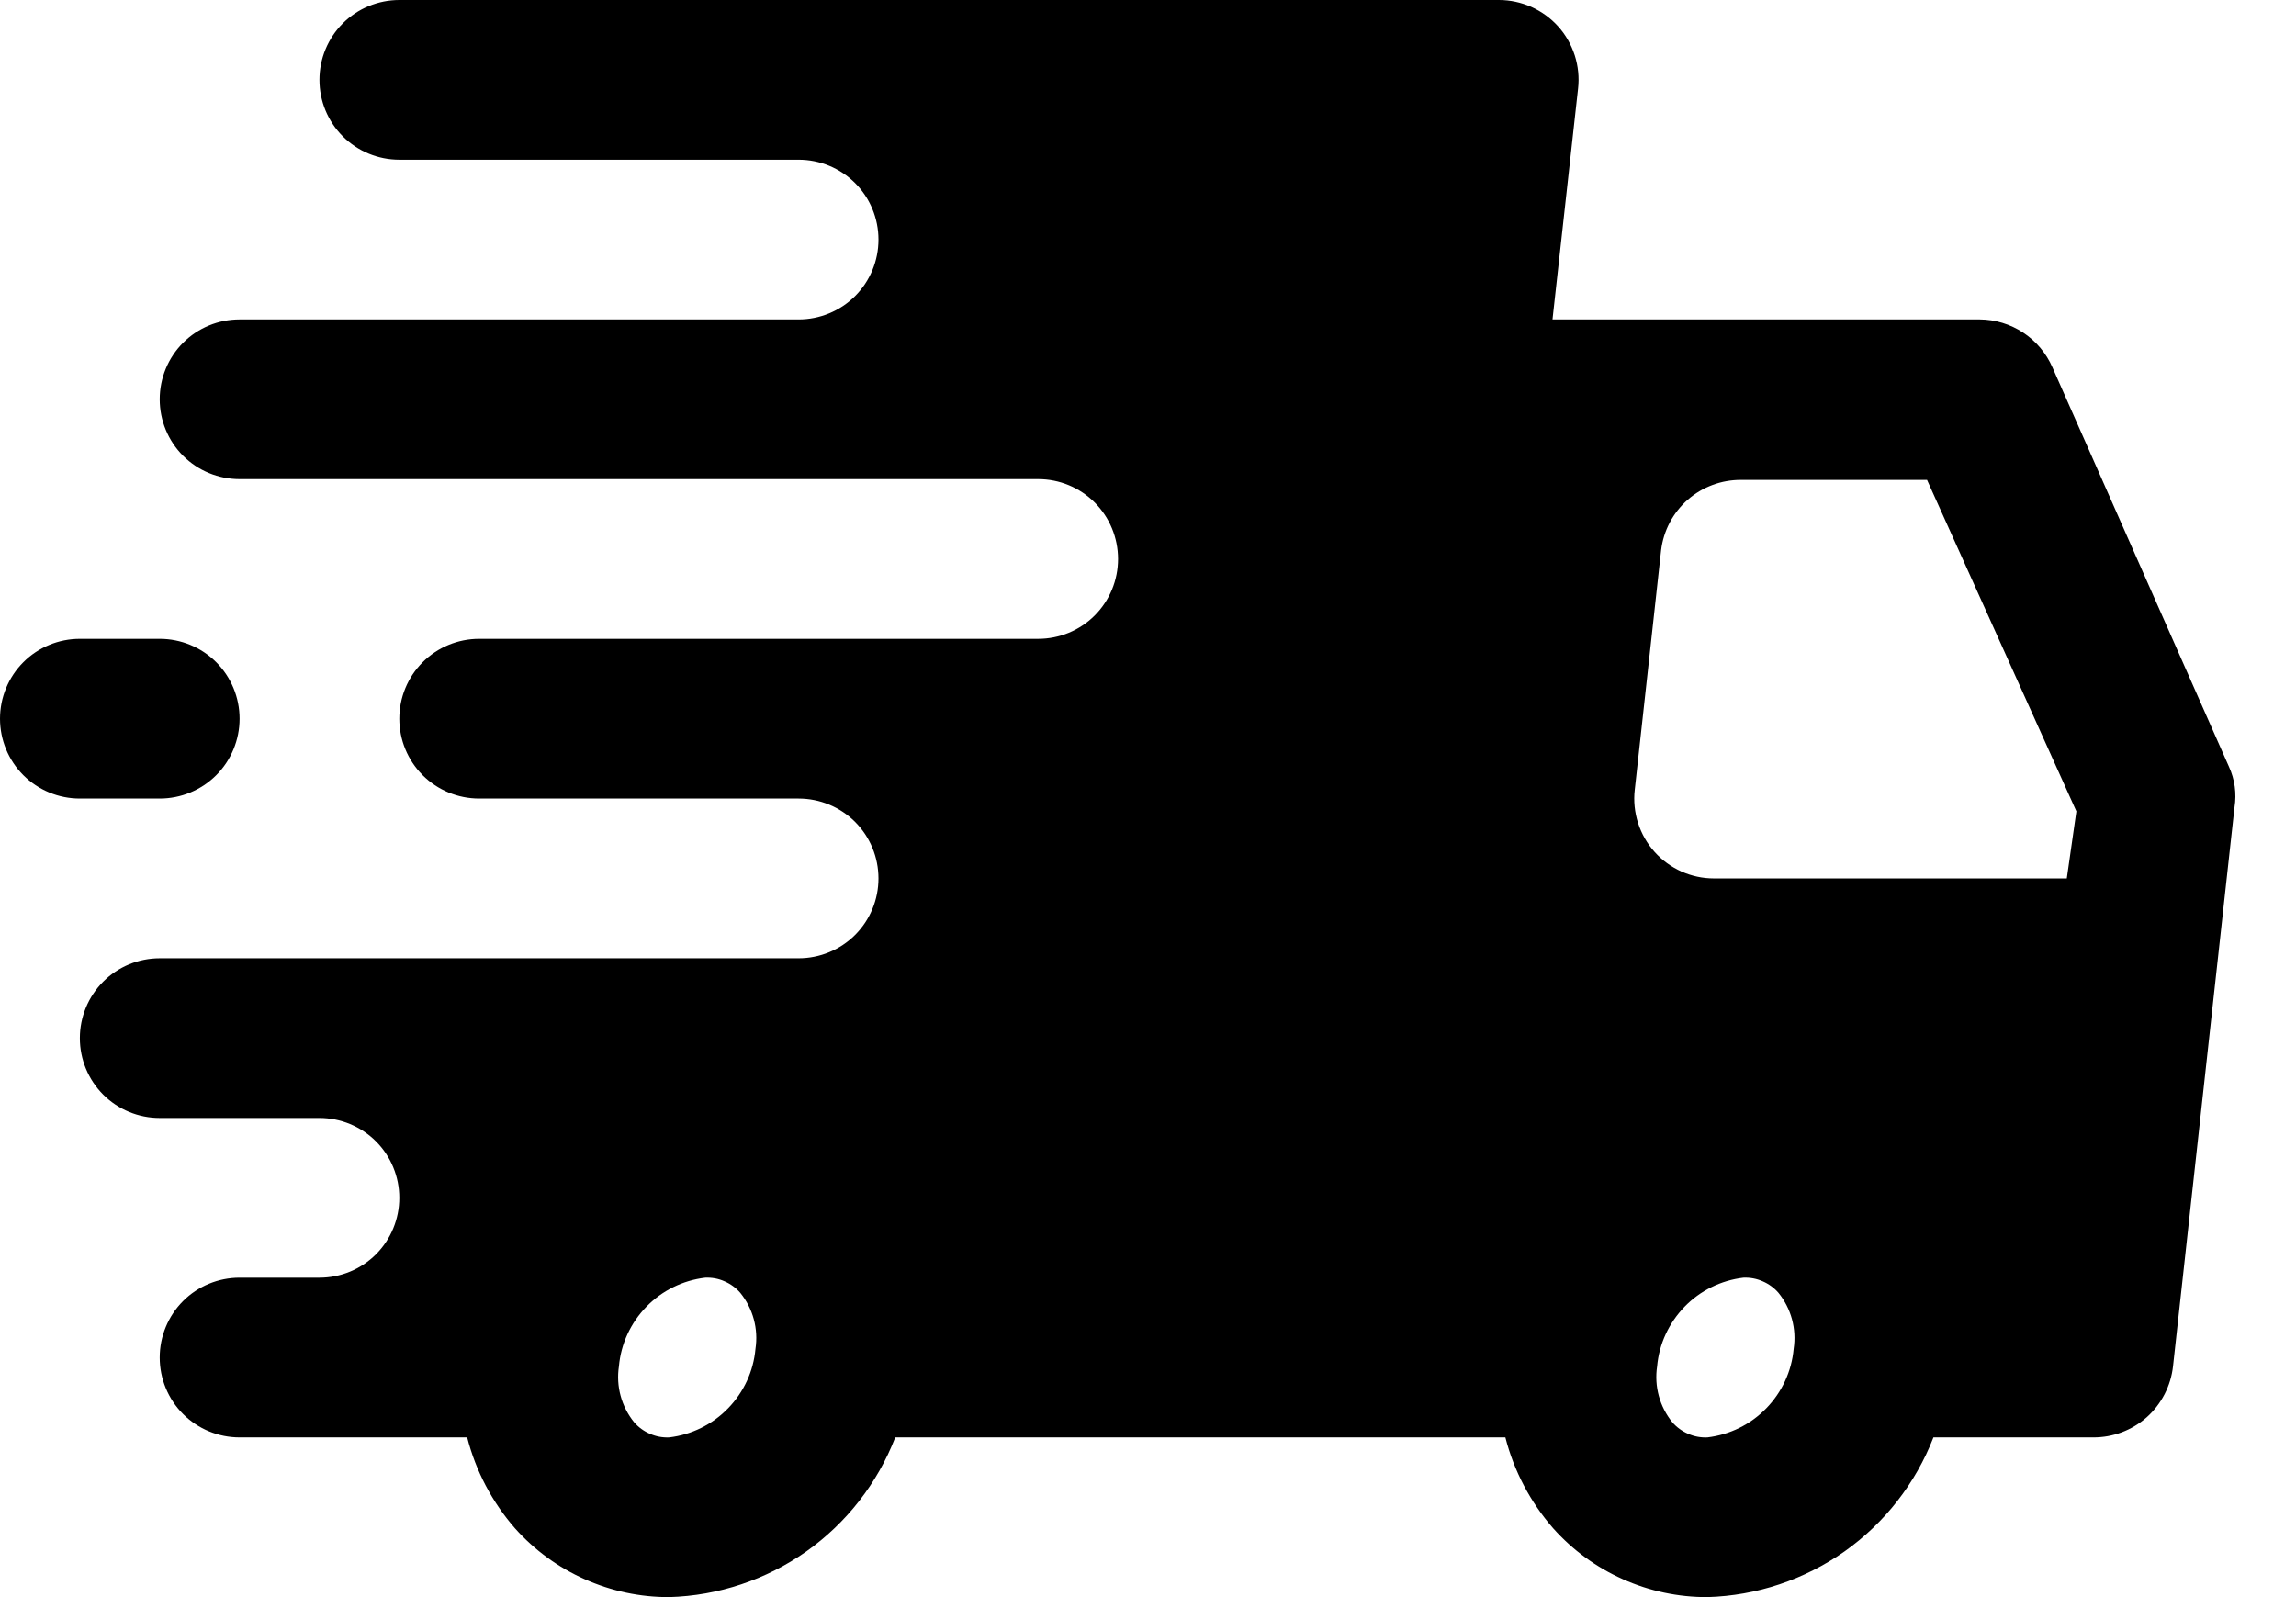 <svg width="23" height="16" viewBox="0 0 23 16" xmlns="http://www.w3.org/2000/svg">
<path d="M22.328 7.68L20.56 3.68C20.498 3.538 20.396 3.417 20.267 3.332C20.138 3.247 19.987 3.201 19.832 3.2H15.552L15.808 0.888C15.821 0.776 15.809 0.662 15.775 0.555C15.74 0.447 15.684 0.348 15.608 0.264C15.533 0.181 15.442 0.115 15.34 0.069C15.238 0.024 15.128 0 15.016 0H4C3.788 0 3.584 0.084 3.434 0.234C3.284 0.384 3.2 0.588 3.2 0.8C3.2 1.012 3.284 1.216 3.434 1.366C3.584 1.516 3.788 1.6 4 1.6H8C8.212 1.6 8.416 1.684 8.566 1.834C8.716 1.984 8.8 2.188 8.8 2.4C8.8 2.612 8.716 2.816 8.566 2.966C8.416 3.116 8.212 3.2 8 3.2H2.4C2.188 3.2 1.984 3.284 1.834 3.434C1.684 3.584 1.6 3.788 1.6 4C1.6 4.212 1.684 4.416 1.834 4.566C1.984 4.716 2.188 4.8 2.4 4.8H10.4C10.612 4.8 10.816 4.884 10.966 5.034C11.116 5.184 11.2 5.388 11.2 5.6C11.2 5.812 11.116 6.016 10.966 6.166C10.816 6.316 10.612 6.4 10.4 6.4H4.8C4.588 6.4 4.384 6.484 4.234 6.634C4.084 6.784 4 6.988 4 7.2C4 7.412 4.084 7.616 4.234 7.766C4.384 7.916 4.588 8 4.8 8H8C8.212 8 8.416 8.084 8.566 8.234C8.716 8.384 8.8 8.588 8.8 8.8C8.8 9.012 8.716 9.216 8.566 9.366C8.416 9.516 8.212 9.6 8 9.6H1.6C1.388 9.6 1.184 9.684 1.034 9.834C0.884 9.984 0.8 10.188 0.8 10.4C0.8 10.612 0.884 10.816 1.034 10.966C1.184 11.116 1.388 11.2 1.6 11.2H3.2C3.412 11.2 3.616 11.284 3.766 11.434C3.916 11.584 4 11.788 4 12C4 12.212 3.916 12.416 3.766 12.566C3.616 12.716 3.412 12.8 3.2 12.8H2.4C2.188 12.8 1.984 12.884 1.834 13.034C1.684 13.184 1.6 13.388 1.6 13.6C1.6 13.812 1.684 14.016 1.834 14.166C1.984 14.316 2.188 14.4 2.4 14.4H4.68C4.766 14.737 4.931 15.05 5.16 15.312C5.354 15.529 5.592 15.703 5.858 15.821C6.125 15.94 6.413 16.001 6.704 16C7.197 15.986 7.675 15.826 8.078 15.542C8.48 15.257 8.79 14.86 8.968 14.4H15.08C15.166 14.737 15.331 15.05 15.56 15.312C15.754 15.529 15.992 15.703 16.258 15.821C16.524 15.94 16.813 16.001 17.104 16C17.597 15.986 18.075 15.826 18.478 15.542C18.88 15.257 19.19 14.86 19.368 14.4H20.968C21.166 14.401 21.357 14.329 21.505 14.198C21.652 14.066 21.746 13.885 21.768 13.688L22.384 8.088C22.406 7.949 22.387 7.808 22.328 7.68ZM6.704 14.4C6.638 14.403 6.572 14.391 6.511 14.364C6.45 14.338 6.395 14.298 6.352 14.248C6.289 14.17 6.243 14.08 6.217 13.984C6.191 13.888 6.185 13.787 6.2 13.688C6.22 13.463 6.317 13.253 6.475 13.091C6.632 12.929 6.84 12.827 7.064 12.8C7.13 12.797 7.197 12.809 7.257 12.836C7.318 12.862 7.373 12.902 7.416 12.952C7.479 13.03 7.525 13.12 7.551 13.216C7.577 13.312 7.583 13.413 7.568 13.512C7.548 13.737 7.451 13.947 7.293 14.109C7.136 14.271 6.928 14.373 6.704 14.4ZM17.104 14.4C17.038 14.403 16.972 14.391 16.911 14.364C16.85 14.338 16.795 14.298 16.752 14.248C16.689 14.17 16.643 14.08 16.617 13.984C16.591 13.888 16.585 13.787 16.6 13.688C16.62 13.463 16.718 13.253 16.875 13.091C17.032 12.929 17.24 12.827 17.464 12.8C17.53 12.797 17.596 12.809 17.657 12.836C17.718 12.862 17.773 12.902 17.816 12.952C17.879 13.03 17.925 13.12 17.951 13.216C17.977 13.312 17.983 13.413 17.968 13.512C17.948 13.737 17.851 13.947 17.693 14.109C17.536 14.271 17.328 14.373 17.104 14.4ZM20.704 8.8H17.168C17.056 8.8 16.946 8.776 16.844 8.731C16.742 8.685 16.651 8.619 16.576 8.536C16.5 8.452 16.444 8.353 16.409 8.245C16.375 8.138 16.363 8.024 16.376 7.912L16.64 5.512C16.664 5.317 16.758 5.137 16.906 5.007C17.053 4.878 17.244 4.807 17.44 4.808H19.304L20.8 8.128L20.704 8.8Z" />
<path d="M1.6 8C1.812 8 2.016 7.916 2.166 7.766C2.316 7.616 2.4 7.412 2.4 7.2C2.4 6.988 2.316 6.784 2.166 6.634C2.016 6.484 1.812 6.4 1.6 6.4H0.8C0.588 6.4 0.384 6.484 0.234 6.634C0.084 6.784 0 6.988 0 7.2C0 7.412 0.084 7.616 0.234 7.766C0.384 7.916 0.588 8 0.8 8H1.6Z" fill="black"/>
</svg>
